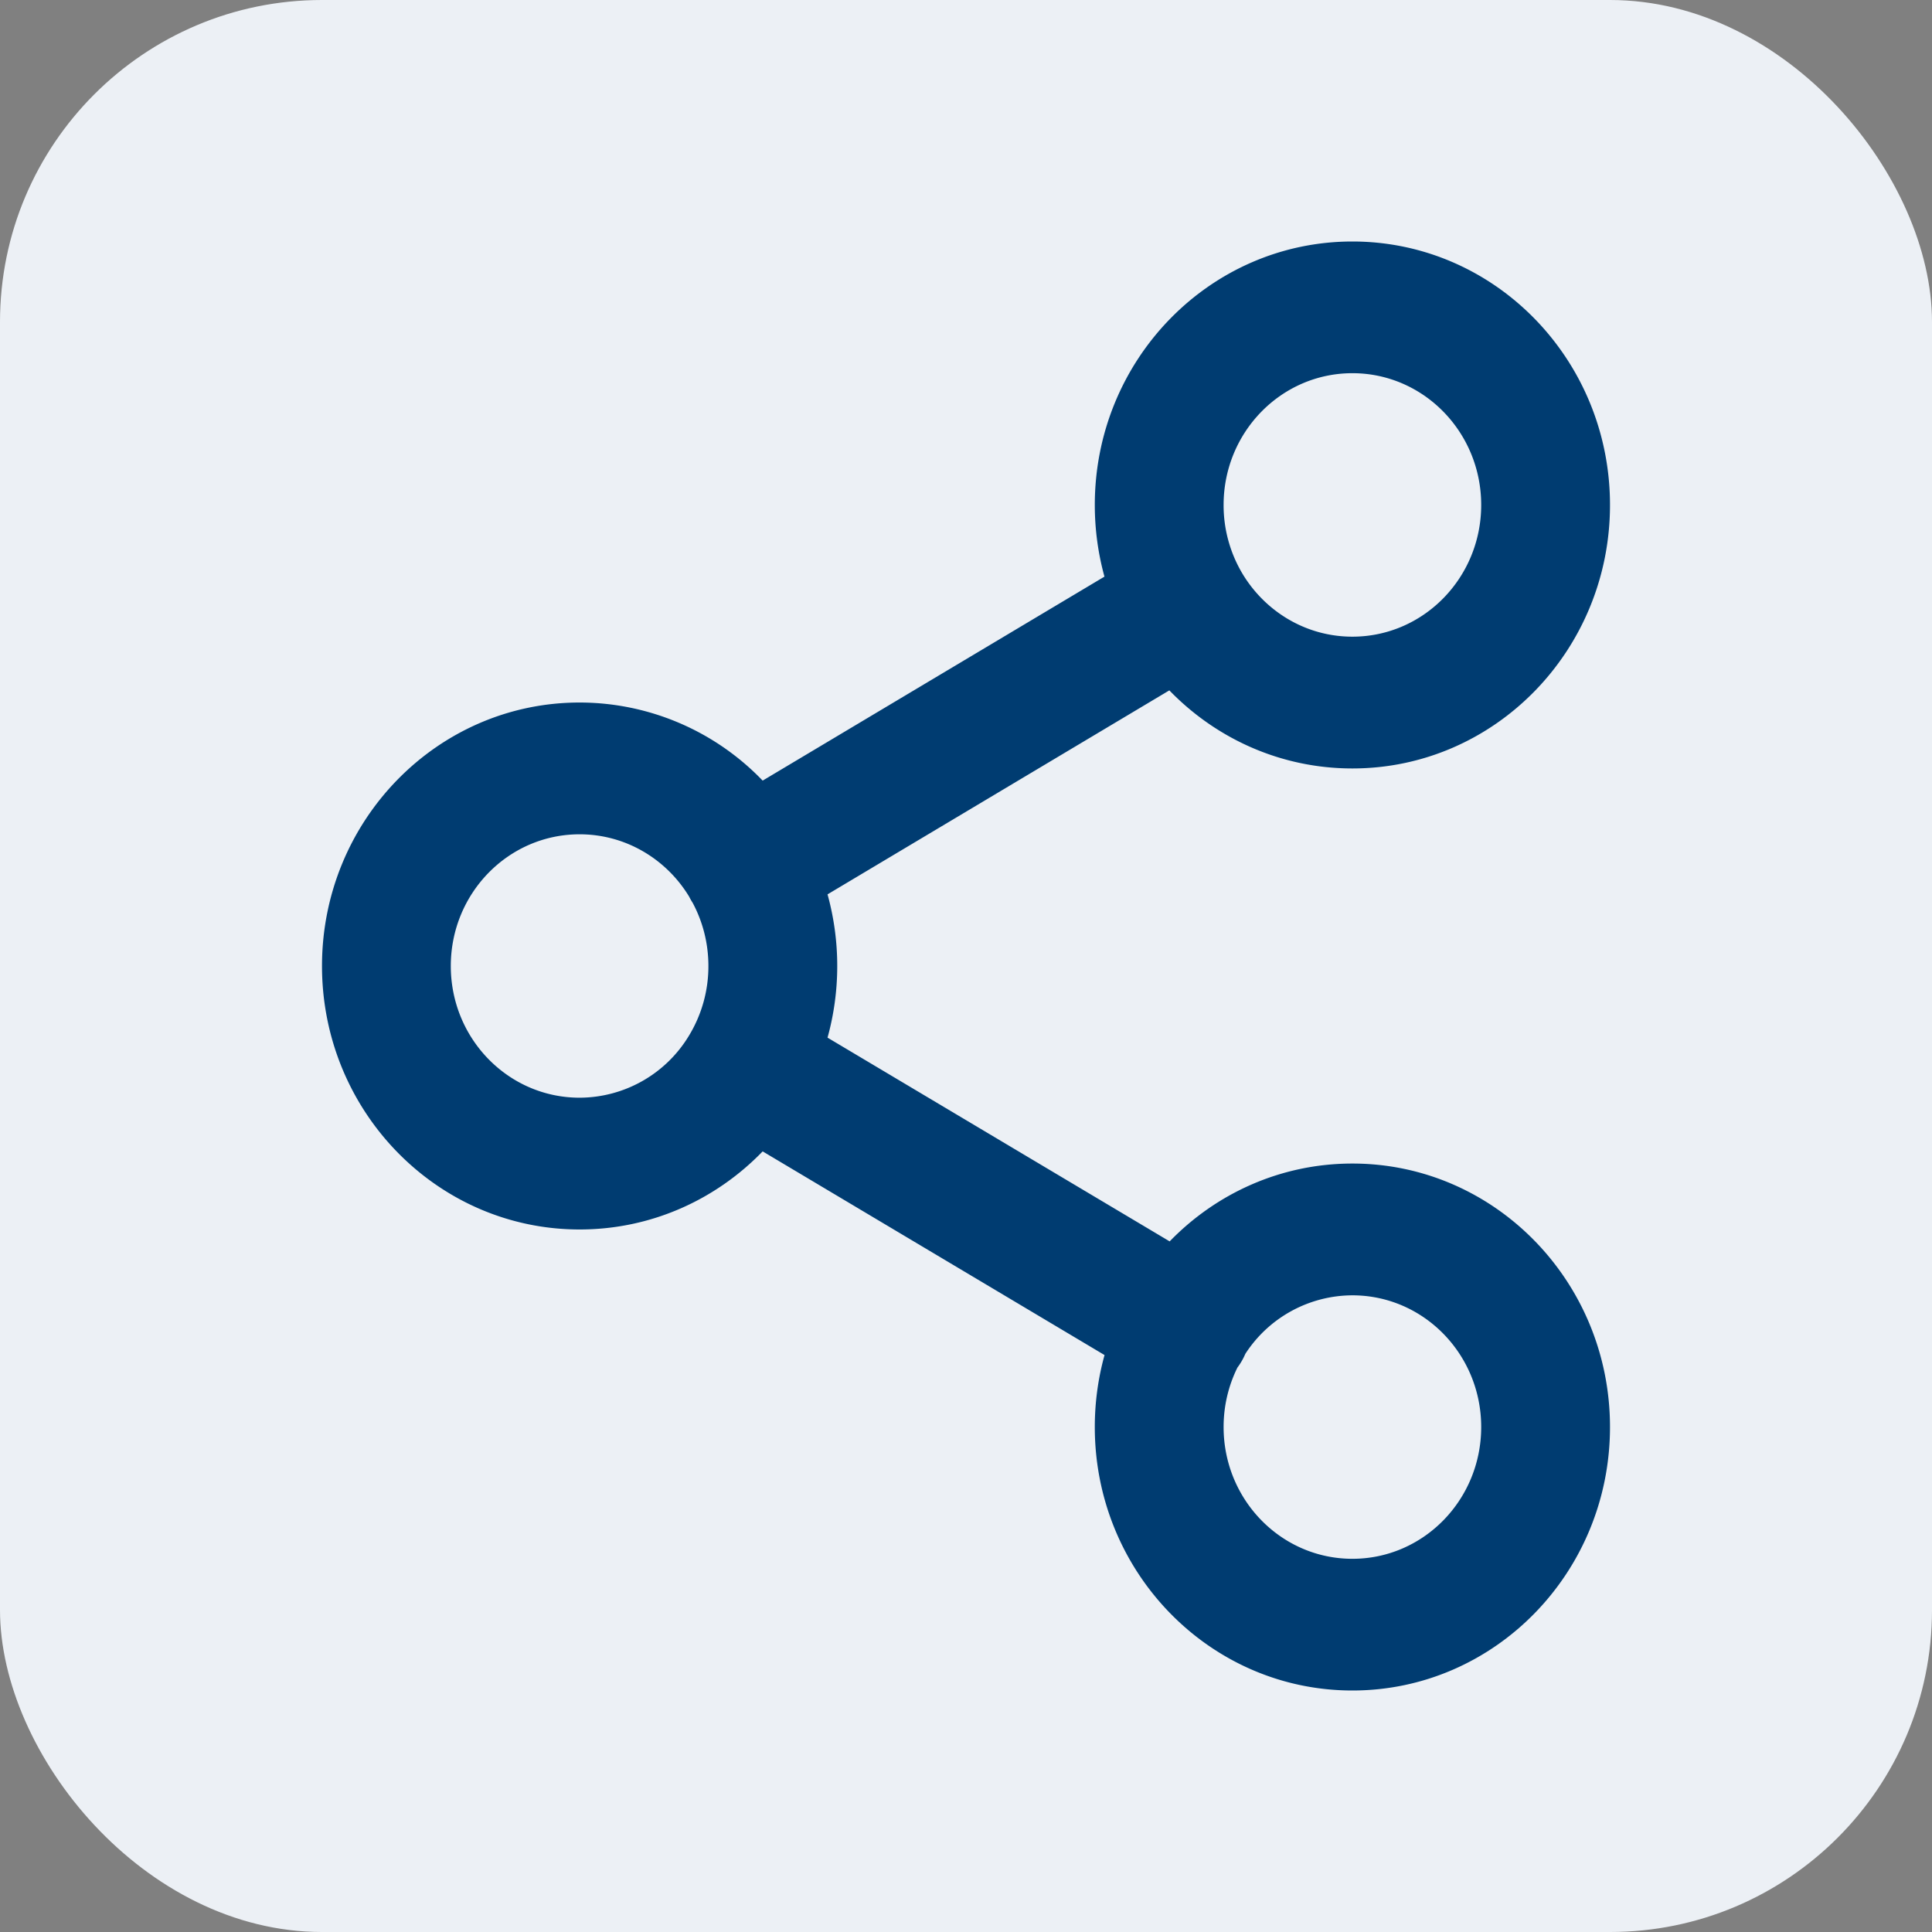 <svg width="24" height="24" viewBox="0 0 24 24" fill="none" xmlns="http://www.w3.org/2000/svg">
    <rect x="0" y="0" width="24" height="24" fill="#808080" stroke="none"/>
    <g clip-path="url(#95g5ce2dwa)">
        <rect width="24" height="24" rx="4" fill="#ECF0F5"/>
        <path fill-rule="evenodd" clip-rule="evenodd" d="M14.526 8.576c.58.599 1.385.97 2.274.97 1.767 0 3.2-1.466 3.2-3.273C20 4.465 18.567 3 16.8 3c-1.767 0-3.2 1.465-3.2 3.273 0 .308.042.607.12.89L9.474 9.697a3.155 3.155 0 0 0-2.274-.97C5.433 8.727 4 10.193 4 12c0 1.807 1.433 3.273 3.2 3.273.89 0 1.694-.371 2.274-.97l4.247 2.53c-.079.285-.121.585-.121.894 0 1.808 1.433 3.273 3.2 3.273 1.767 0 3.2-1.465 3.2-3.273 0-1.807-1.433-3.273-3.2-3.273-.888 0-1.691.37-2.27.967l-4.25-2.531a3.346 3.346 0 0 0 0-1.78l4.246-2.534zm2.274-3.94c-.884 0-1.6.733-1.6 1.637a1.659 1.659 0 0 0 .24.863c.283.464.786.773 1.36.773.884 0 1.6-.733 1.6-1.636 0-.904-.716-1.637-1.6-1.637zm-8.24 6.501a.852.852 0 0 0 .045.079c.124.232.195.5.195.784a1.658 1.658 0 0 1-.24.863 1.592 1.592 0 0 1-1.36.773c-.884 0-1.6-.732-1.6-1.636 0-.904.716-1.636 1.6-1.636.574 0 1.078.309 1.36.773zm6.812 5.851a.814.814 0 0 0 .098-.17 1.59 1.59 0 0 1 1.33-.727c.884 0 1.6.732 1.6 1.636 0 .904-.716 1.637-1.6 1.637-.884 0-1.6-.733-1.6-1.637 0-.266.062-.517.172-.739z" fill="#003C71"/>
    </g>
    <defs>
        <clipPath id="95g5ce2dwa">
            <path fill="#fff" d="M0 0h24v24H0z"/>
        </clipPath>
    </defs>
</svg>
